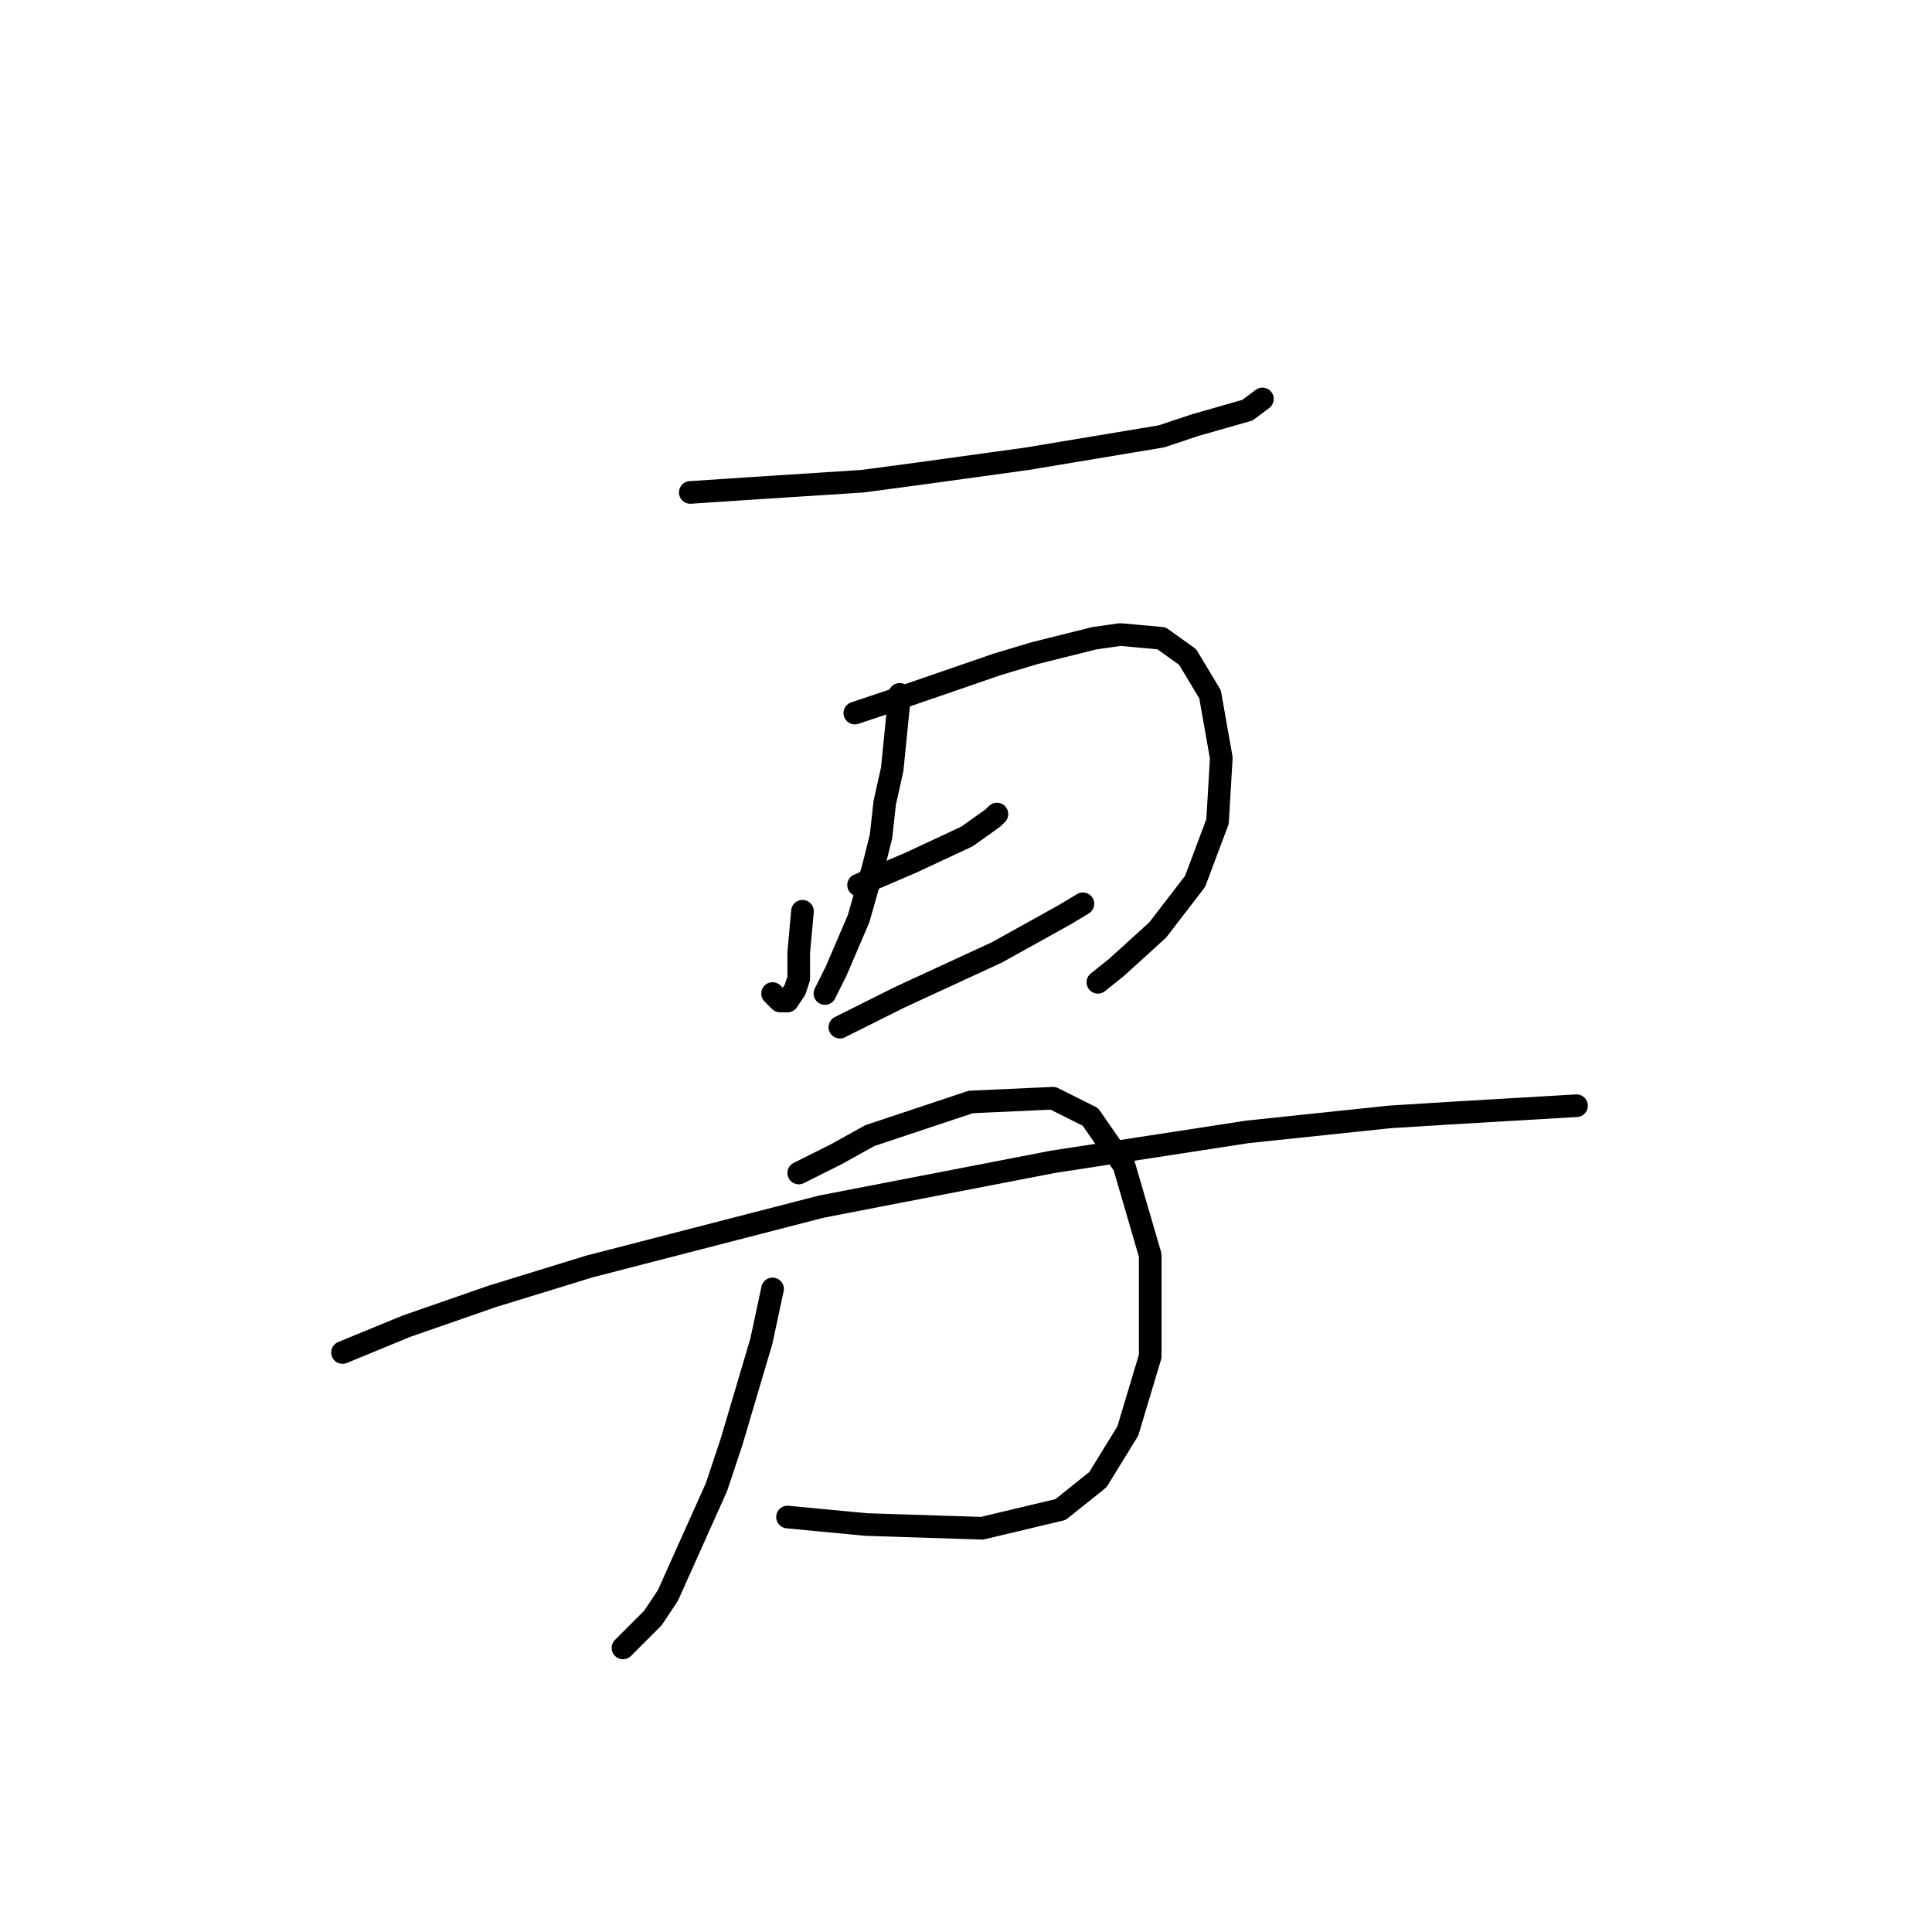<?xml version="1.0" standalone="no"?>
    <svg width="256" height="256" xmlns="http://www.w3.org/2000/svg" version="1.1">
    <polyline stroke="black" stroke-width="3" stroke-linecap="round" fill="transparent" stroke-linejoin="round" points="91.467 65.251 98.899 64.756 114.259 63.765 121.692 62.774 136.061 60.792 153.899 57.819 158.358 56.332 165.295 54.35 167.277 52.864 167.277 52.864 " />
        <polyline stroke="black" stroke-width="3" stroke-linecap="round" fill="transparent" stroke-linejoin="round" points="106.332 120.746 105.836 126.196 105.836 129.665 105.341 131.151 104.35 132.638 103.359 132.638 102.368 131.647 102.368 131.647 " />
        <polyline stroke="black" stroke-width="3" stroke-linecap="round" fill="transparent" stroke-linejoin="round" points="113.268 94.485 117.728 92.999 132.097 88.044 137.052 86.557 144.98 84.575 148.448 84.08 153.899 84.575 157.367 87.053 160.34 92.008 161.827 100.431 161.331 108.854 158.358 116.782 153.403 123.224 147.953 128.178 145.475 130.16 145.475 130.16 " />
        <polyline stroke="black" stroke-width="3" stroke-linecap="round" fill="transparent" stroke-linejoin="round" points="119.214 92.008 118.223 101.917 117.232 106.377 116.737 110.836 115.746 114.8 113.764 121.737 110.791 128.674 109.305 131.647 109.305 131.647 " />
        <polyline stroke="black" stroke-width="3" stroke-linecap="round" fill="transparent" stroke-linejoin="round" points="113.764 117.278 120.701 114.305 128.133 110.836 131.602 108.359 132.097 107.863 132.097 107.863 " />
        <polyline stroke="black" stroke-width="3" stroke-linecap="round" fill="transparent" stroke-linejoin="round" points="111.286 136.106 115.25 134.124 119.214 132.142 132.097 126.196 141.016 121.242 143.493 119.755 143.493 119.755 " />
        <polyline stroke="black" stroke-width="3" stroke-linecap="round" fill="transparent" stroke-linejoin="round" points="102.368 170.791 100.881 177.728 96.917 191.106 94.935 197.052 88.494 211.421 86.512 214.394 82.548 218.358 82.548 218.358 " />
        <polyline stroke="black" stroke-width="3" stroke-linecap="round" fill="transparent" stroke-linejoin="round" points="105.836 155.43 110.791 152.953 115.25 150.476 128.629 146.016 139.529 145.521 144.484 147.998 148.944 154.439 152.412 166.331 152.412 179.71 149.439 189.619 145.475 196.061 140.52 200.025 130.115 202.502 114.755 202.007 104.35 201.016 104.35 201.016 " />
        <polyline stroke="black" stroke-width="3" stroke-linecap="round" fill="transparent" stroke-linejoin="round" points="45.386 179.214 53.81 175.746 65.206 171.782 78.089 167.818 108.809 159.89 139.529 153.944 165.295 149.98 184.124 147.998 192.052 147.503 208.898 146.512 208.898 146.512 " />
        </svg>